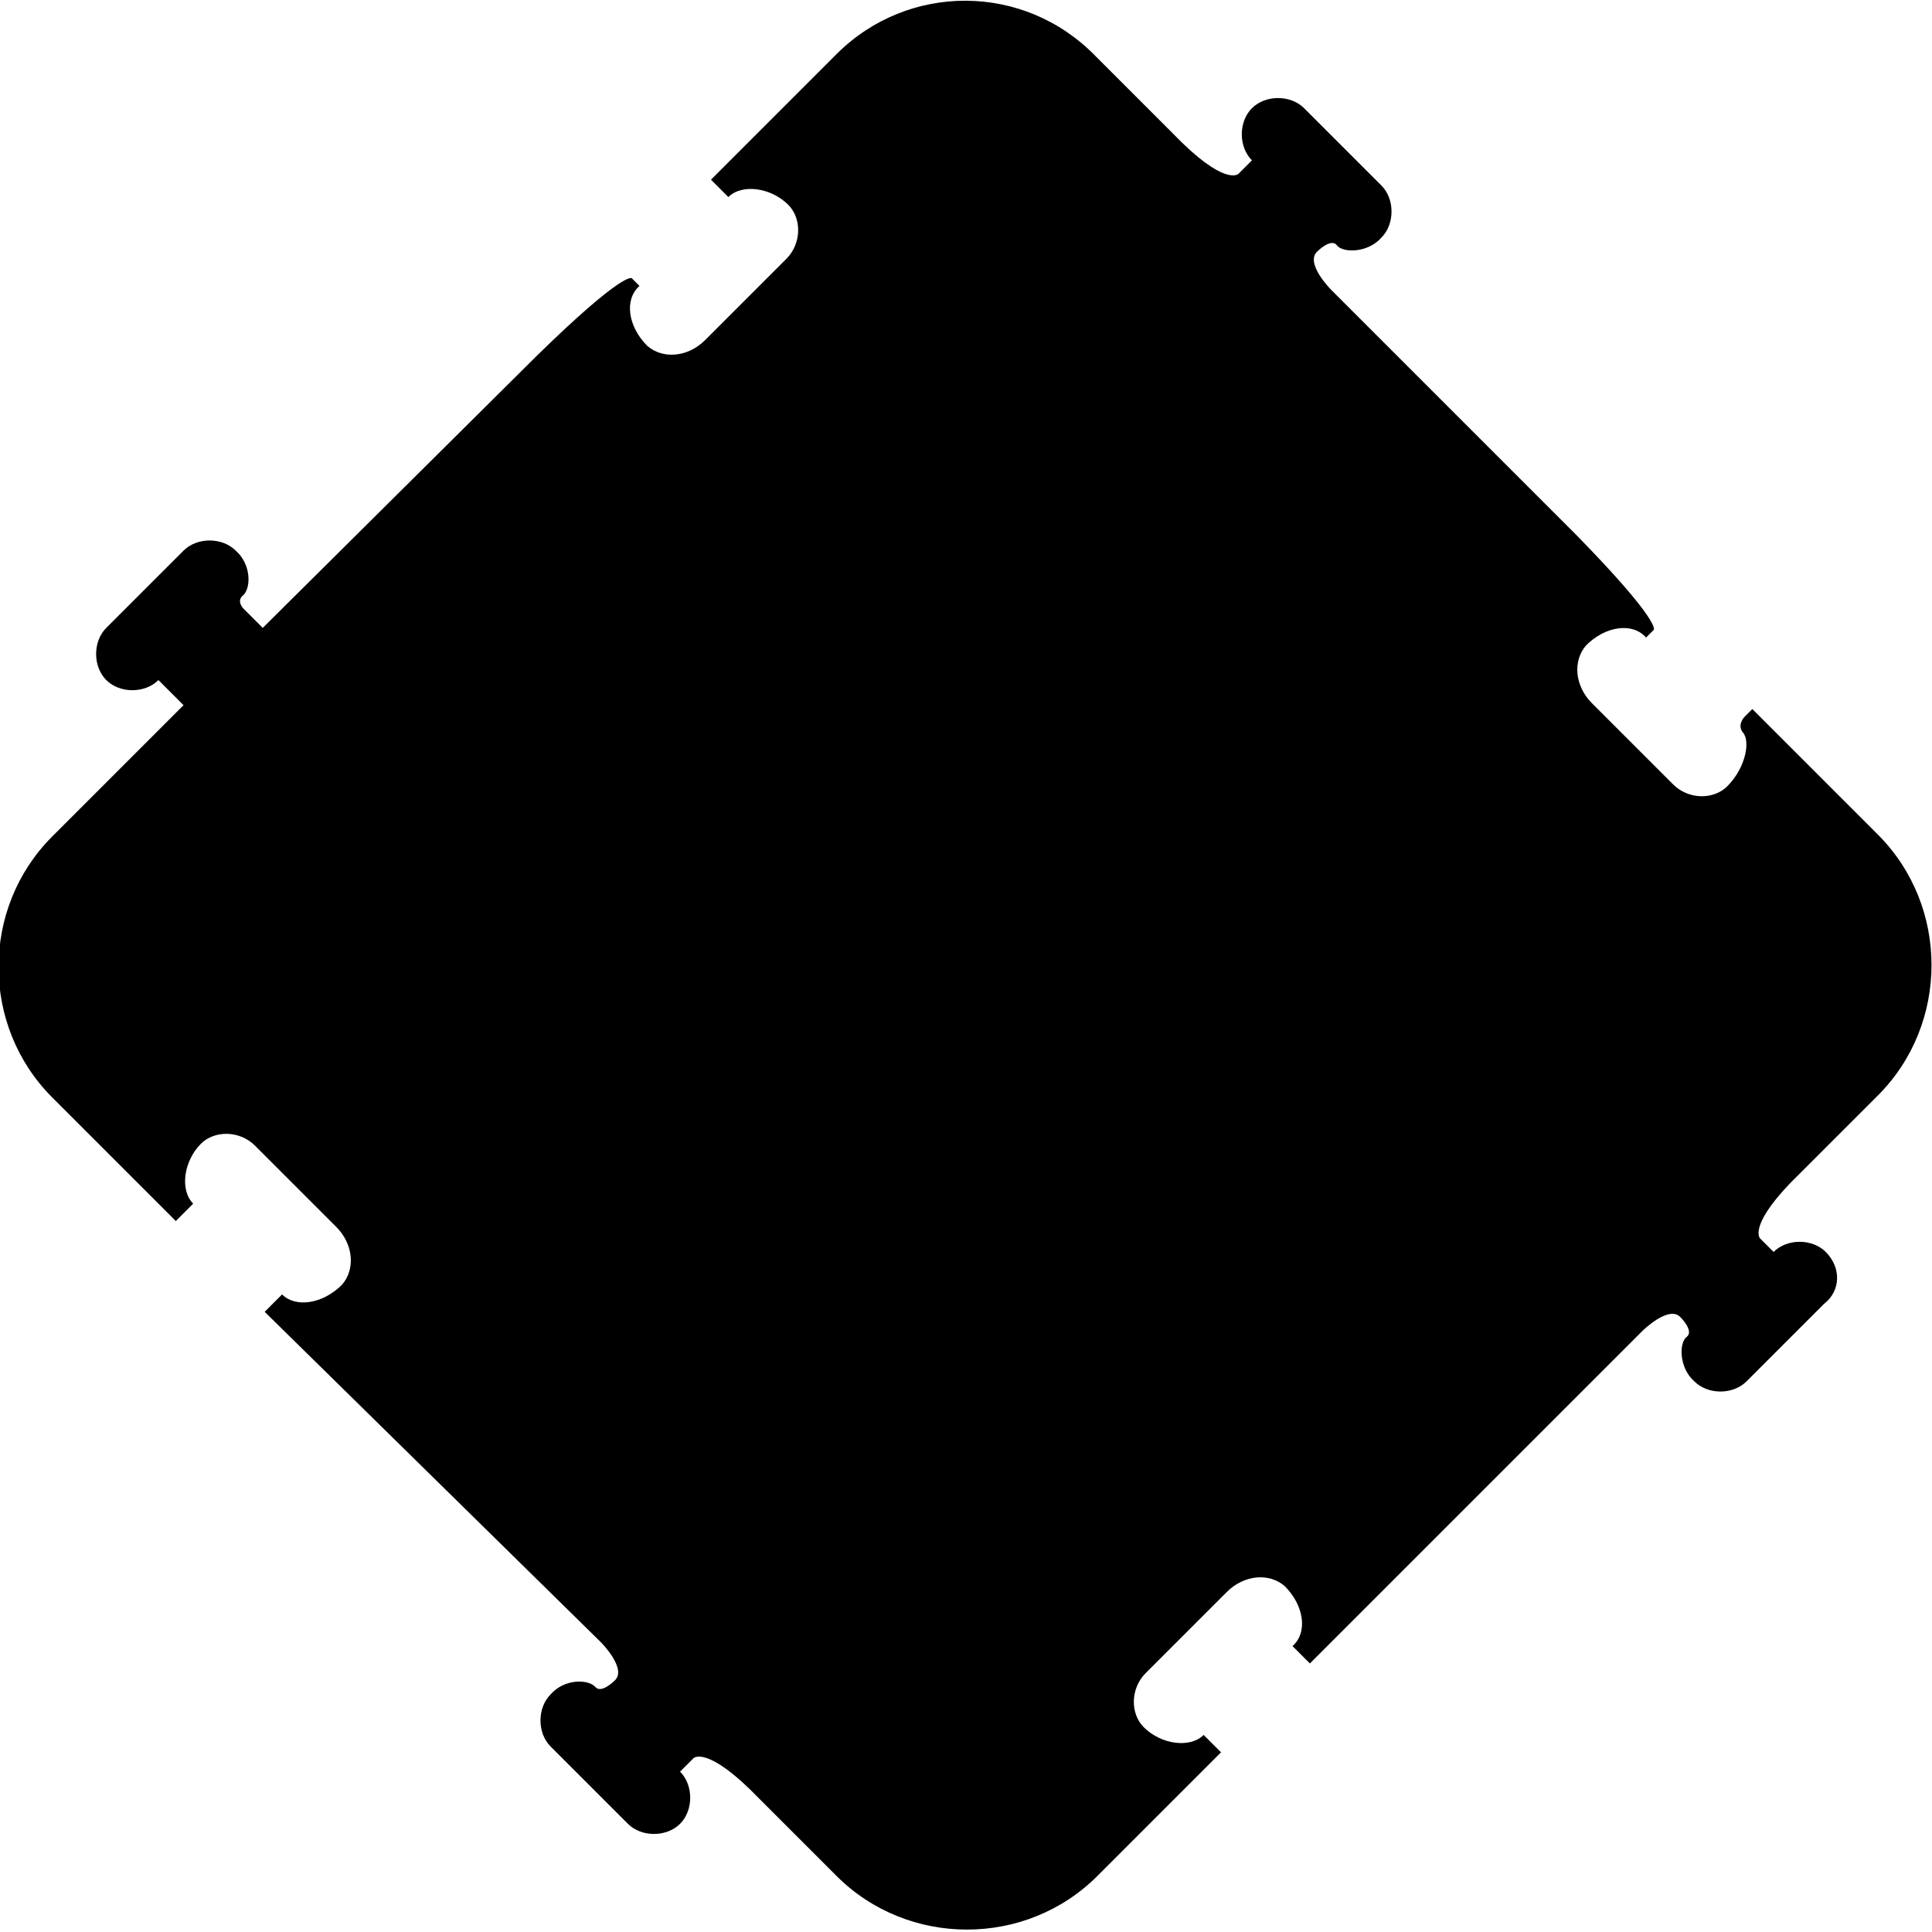 <?xml version="1.0" encoding="utf-8"?>
<!-- Generator: Adobe Illustrator 22.1.0, SVG Export Plug-In . SVG Version: 6.00 Build 0)  -->
<svg version="1.1" id="Layer_1" xmlns="http://www.w3.org/2000/svg" xmlns:xlink="http://www.w3.org/1999/xlink" x="0px" y="0px"
	 viewBox="0 0 100 100" style="enable-background:new 0 0 100 100;" xml:space="preserve">
<path d="M94.5,64.8c-0.7-0.7-2-0.7-2.7,0l-0.7-0.7c0,0-0.7-0.7,2.1-3.4l4-4c3.7-3.7,3.7-9.8,0-13.5c0,0-6.5-6.5-6.5-6.5l-0.4,0.4
	c0,0-0.4,0.4-0.1,0.8c0.4,0.4,0.2,1.8-0.8,2.8c-0.7,0.7-2,0.7-2.8-0.1l-4.3-4.3l0.1,0.1c-0.9-0.9-1-2.2-0.3-3c1-1,2.4-1.2,3.1-0.4
	l0.4-0.4c0,0,0.4-0.4-4-4.9L68.9,15c0,0-1.4-1.4-0.7-2c0,0-0.7,0.7,0,0c0,0,0.7-0.7,1-0.3s1.6,0.4,2.3-0.4c0.7-0.7,0.7-2,0-2.7l-4-4
	c-0.7-0.7-2-0.7-2.7,0c-0.7,0.7-0.7,2,0,2.7l-0.7,0.7c0,0-0.7,0.7-3.4-2.1l-4-4C53-0.9,47-0.9,43.3,2.8l-6.5,6.5l0.5,0.5l0.4,0.4
	c0.7-0.7,2.2-0.5,3.1,0.4c0.7,0.7,0.7,2-0.1,2.8c-0.1,0.1-3.5,3.5-4.2,4.2c-0.9,0.9-2.2,1-3,0.3c-1-1-1.2-2.4-0.4-3.1l-0.4-0.4
	c0,0-0.4-0.4-4.9,4L13.6,32.5l-0.6-0.6l-0.4-0.4c0,0-0.4-0.4,0-0.7c0.4-0.4,0.4-1.6-0.4-2.3c-0.7-0.7-2-0.7-2.7,0l-4,4
	c-0.7,0.7-0.7,2,0,2.7c0.7,0.7,2,0.7,2.7,0l1.3,1.3l-1,1l-5.8,5.8h0c-3.7,3.7-3.7,9.8,0,13.5v0c0,0,0,0,2.7,2.7l3.7,3.7h0l0.9-0.9
	c-0.7-0.7-0.5-2.2,0.4-3.1c0.7-0.7,2-0.7,2.8,0.1h0c0,0,0,0,1.4,1.4l2.9,2.9l-0.1-0.1c0.9,0.9,1,2.2,0.3,3c-1,1-2.4,1.2-3.1,0.5v0
	l-0.9,0.9L31.1,85c0,0,1.4,1.4,0.7,2c0,0,0.7-0.7,0,0c0,0-0.7,0.7-1,0.3c-0.4-0.4-1.6-0.4-2.3,0.4c-0.7,0.7-0.7,2,0,2.7l4,4
	c0.7,0.7,2,0.7,2.7,0c0.7-0.7,0.7-2,0-2.7l0.7-0.7c0,0,0.7-0.7,3.4,2.1l4,4c3.7,3.7,9.8,3.7,13.5,0h0c0,0,0,0,2.7-2.7l3.7-3.7
	l-0.9-0.9c-0.7,0.7-2.2,0.5-3.1-0.4c-0.7-0.7-0.7-2,0.1-2.8v0l4.3-4.3l-0.1,0.1c0.9-0.9,2.2-1,3-0.3c1,1,1.2,2.4,0.4,3.1l0,0
	l0.9,0.9h0L85,68.9c0,0,1.4-1.4,2-0.7c0,0-0.7-0.7,0,0c0,0,0.7,0.7,0.3,1s-0.4,1.6,0.4,2.3c0.7,0.7,2,0.7,2.7,0l4-4
	C95.3,66.8,95.3,65.6,94.5,64.8"/>
</svg>
